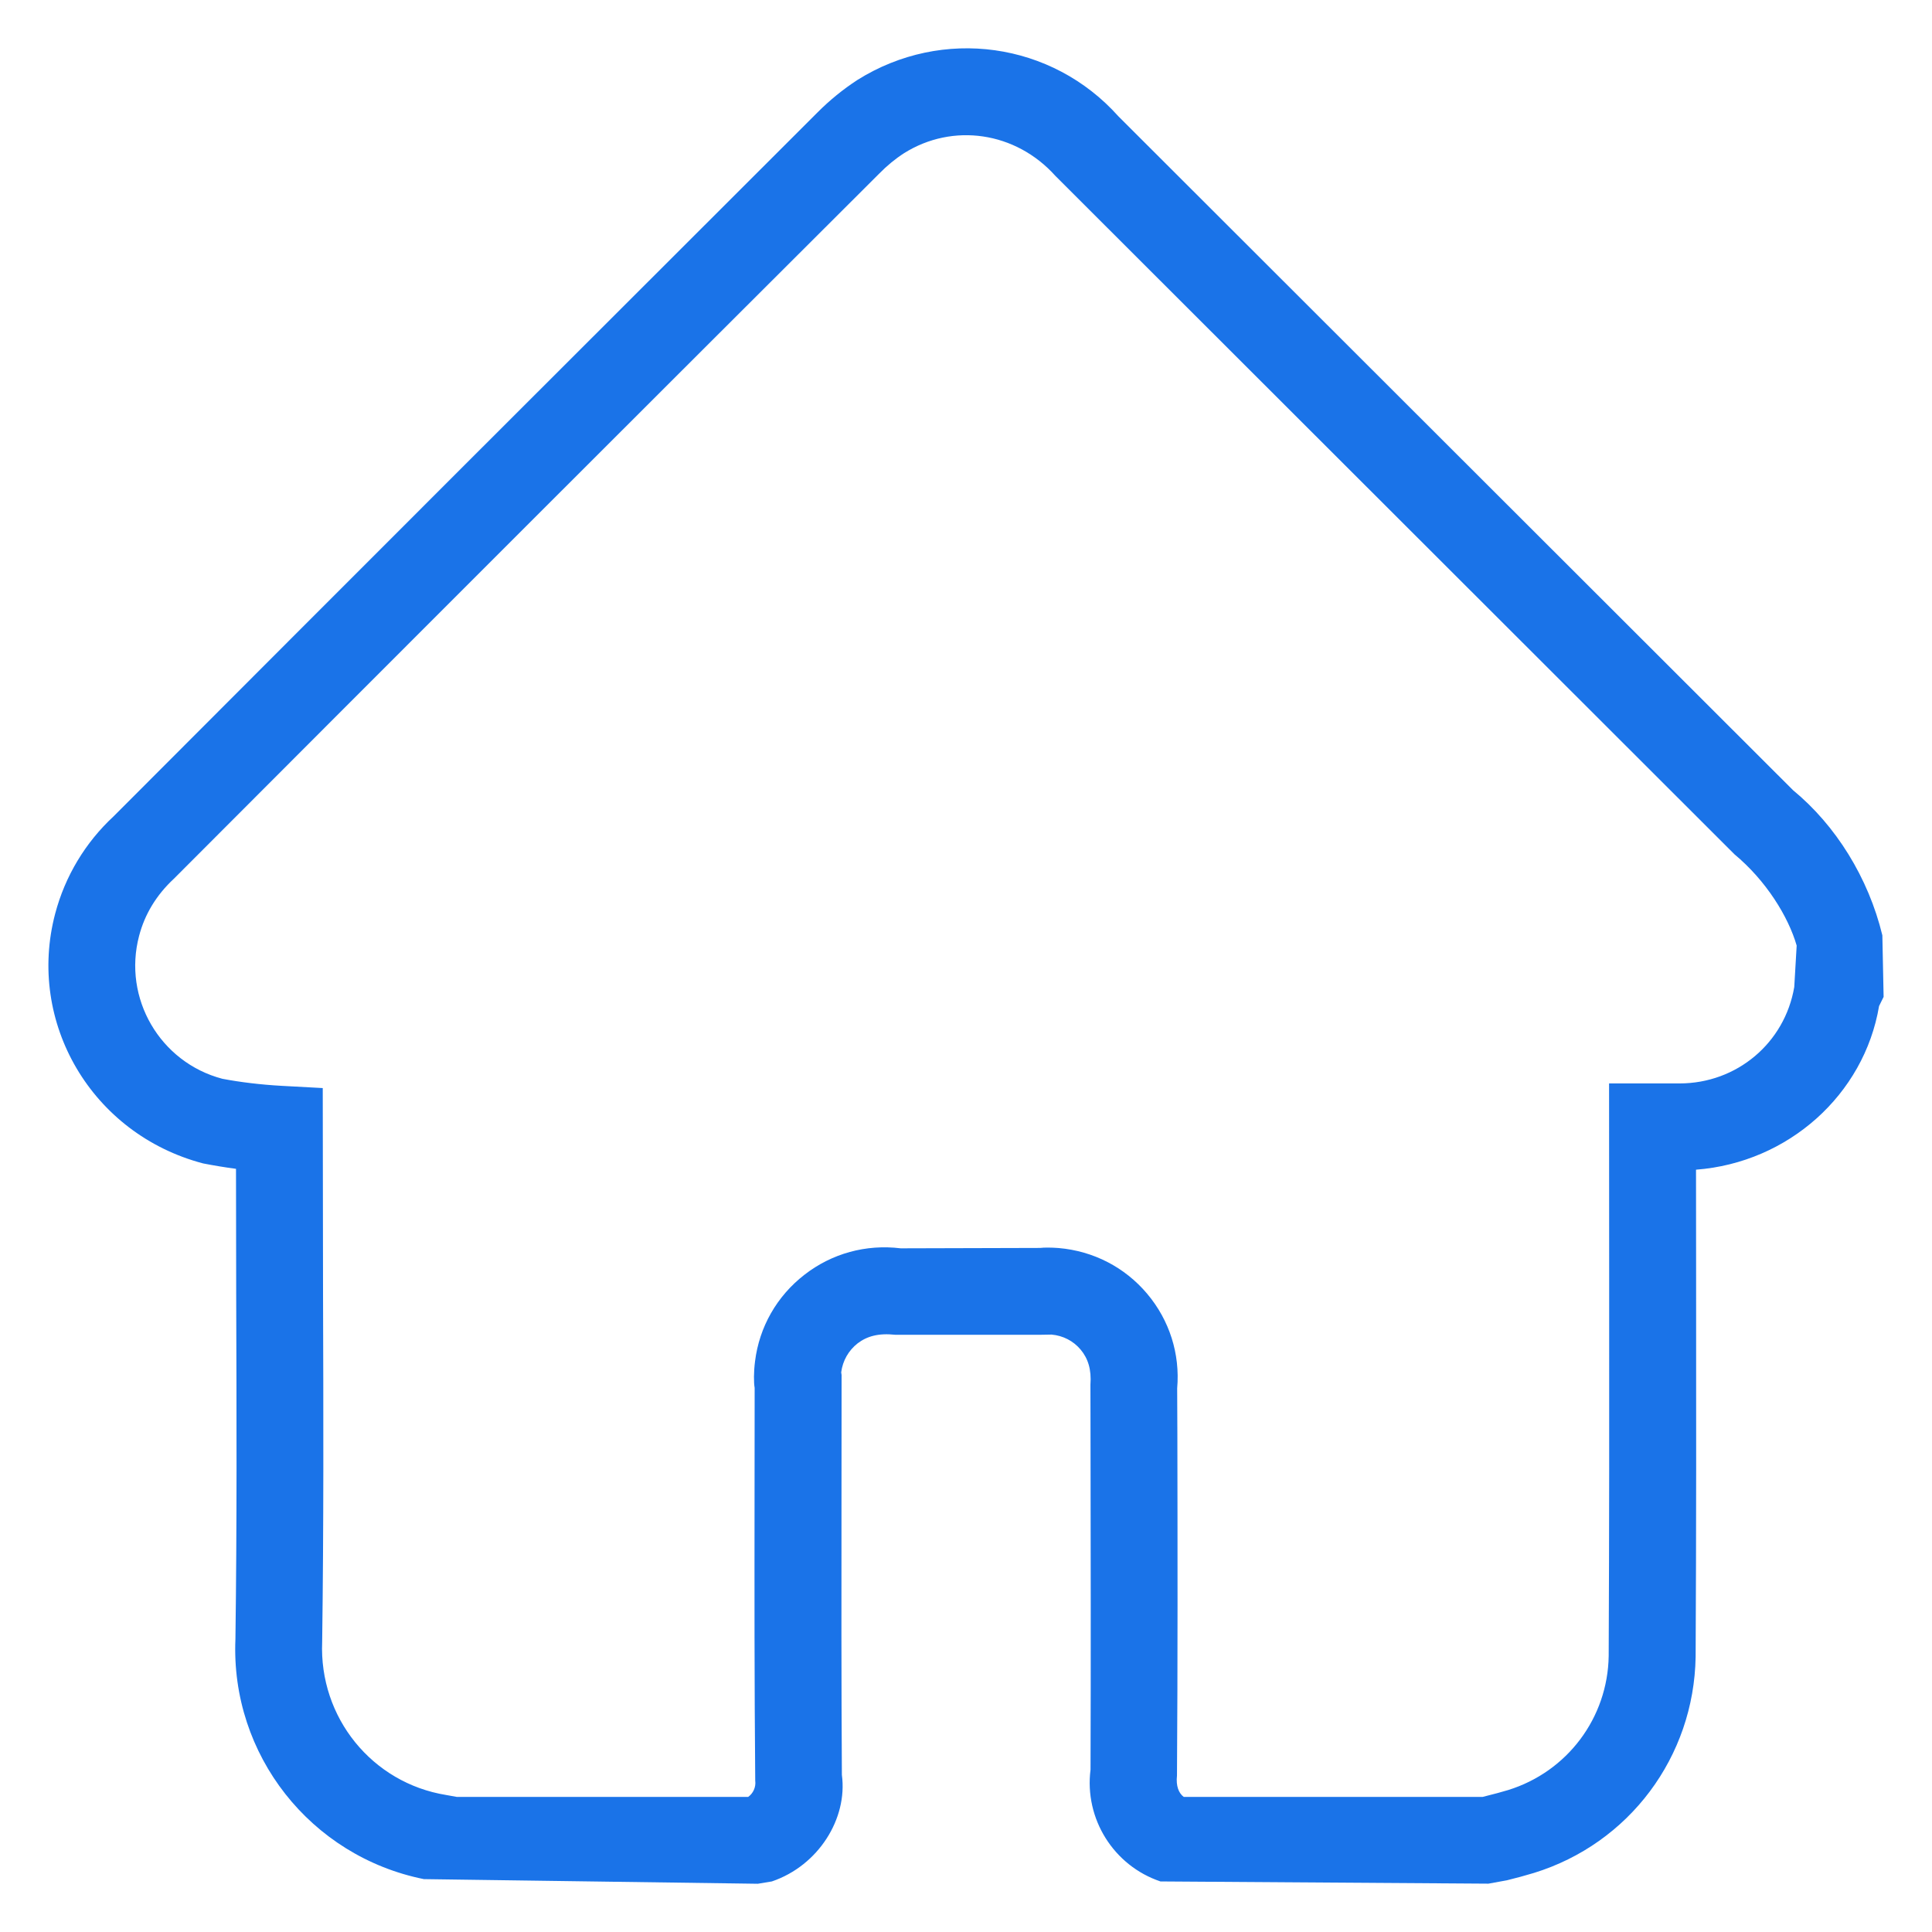 <?xml version="1.0" encoding="utf-8"?>
<!-- Generator: Adobe Illustrator 26.0.2, SVG Export Plug-In . SVG Version: 6.00 Build 0)  -->
<svg version="1.1" id="Layer_1" xmlns="http://www.w3.org/2000/svg" xmlns:xlink="http://www.w3.org/1999/xlink" x="0px" y="0px"
	 viewBox="0 0 200 200" style="enable-background:new 0 0 200 200;" xml:space="preserve">
<style type="text/css">
	.st0{fill:#1A73E8;}
	.st1{fill:#FFFFFF;}
</style>
<g id="Group_5_00000101790730979453143840000009372432828772456616_" transform="translate(-96.973 -59.77)">
	<g id="Group_688_00000020380342533628516150000016577279211470423184_" transform="translate(136.984 171.436)">
		<g>
			<g id="Group_687_00000073692701503005858640000005694416250088244152_" transform="translate(0 0)">
				<g id="Path_1356_00000093138336629532956930000001700193359911795590_">
					<path class="st0" d="M114.07,83.33L80.12,83.1c-4.85-1.63-7.89-6.49-7.24-11.57c0.04-11.16,0.02-22.88,0-34.58l-0.01-5.27
						c0.12-1.57-0.25-2.72-1.01-3.63c-0.76-0.91-1.84-1.46-3.02-1.56l-1.17,0.02h-15c-1.74-0.19-2.93,0.15-3.89,0.88
						c-0.95,0.74-1.56,1.81-1.71,3.01l0.04,0.27l-0.01,12.63c-0.01,9.58-0.02,19.17,0.04,28.77c0.61,4.52-2.42,9.39-7.25,11.03
						l-1.45,0.24L3.87,82.86C-7.86,80.5-16.15,69.99-15.64,58.02c0.16-11.76,0.12-23.65,0.08-35.54l-0.02-13.15
						c-1.14-0.15-2.28-0.34-3.41-0.56c-11.54-3.04-18.28-14.6-15.31-25.85c1.02-3.87,3.12-7.37,6.06-10.09
						c24.18-24.23,48.5-48.54,72.85-72.85c1.25-1.26,2.65-2.4,4.14-3.37c8.8-5.52,20.14-3.93,27.02,3.77l69.84,69.76
						c4.41,3.63,7.8,9.06,9.24,15.02l0.13,6.37l-0.47,0.95c-1.55,9.18-9.41,16.21-18.95,16.94l0.01,11.49
						c0.01,12.98,0.02,25.97-0.05,38.94c-0.17,10.36-6.89,19.33-16.74,22.37c-0.92,0.28-1.86,0.53-2.79,0.76L114.07,83.33z
						 M82.53,74.35h30.94c1.26-0.32,1.96-0.5,2.64-0.71c6.13-1.9,10.31-7.48,10.41-13.88c0.06-12.91,0.06-25.88,0.05-38.84
						l-0.01-20.43h7.16c0.05,0,0.09,0,0.13,0c5.93,0,10.89-4.18,11.88-9.98l0.25-4.29c-0.87-3.02-3.19-6.75-6.43-9.44L69.25-93.45
						c-4.12-4.6-10.64-5.52-15.67-2.36c-0.89,0.57-1.78,1.3-2.6,2.14C26.61-69.36,2.28-45.04-22.01-20.7
						c-1.82,1.69-3.02,3.69-3.6,5.91c-1.71,6.46,2.16,13.1,8.62,14.8c1.83,0.35,3.98,0.61,6.14,0.73l4.25,0.23l0.03,21.48
						C-6.53,34.4-6.5,46.34-6.66,58.28C-7,66.14-1.48,72.91,6.17,74.15l1.11,0.2h30.16c0.52-0.37,0.82-1.02,0.73-1.69
						c-0.09-10.17-0.08-19.78-0.07-29.38l0.01-11.27c-0.1-0.56-0.1-1.67,0.04-2.75c0.44-3.56,2.26-6.75,5.11-8.96
						c2.84-2.21,6.37-3.18,9.97-2.74l14.44-0.04c0.37-0.05,1.14-0.05,1.91,0.01c3.6,0.31,6.85,1.99,9.16,4.73
						c2.31,2.74,3.42,6.22,3.11,9.79l0.02,4.88c0.02,11.73,0.04,23.46-0.04,35.2C81.71,73.23,82.01,73.96,82.53,74.35z"/>
				</g>
			</g>
		</g>
	</g>
</g>
</svg>
